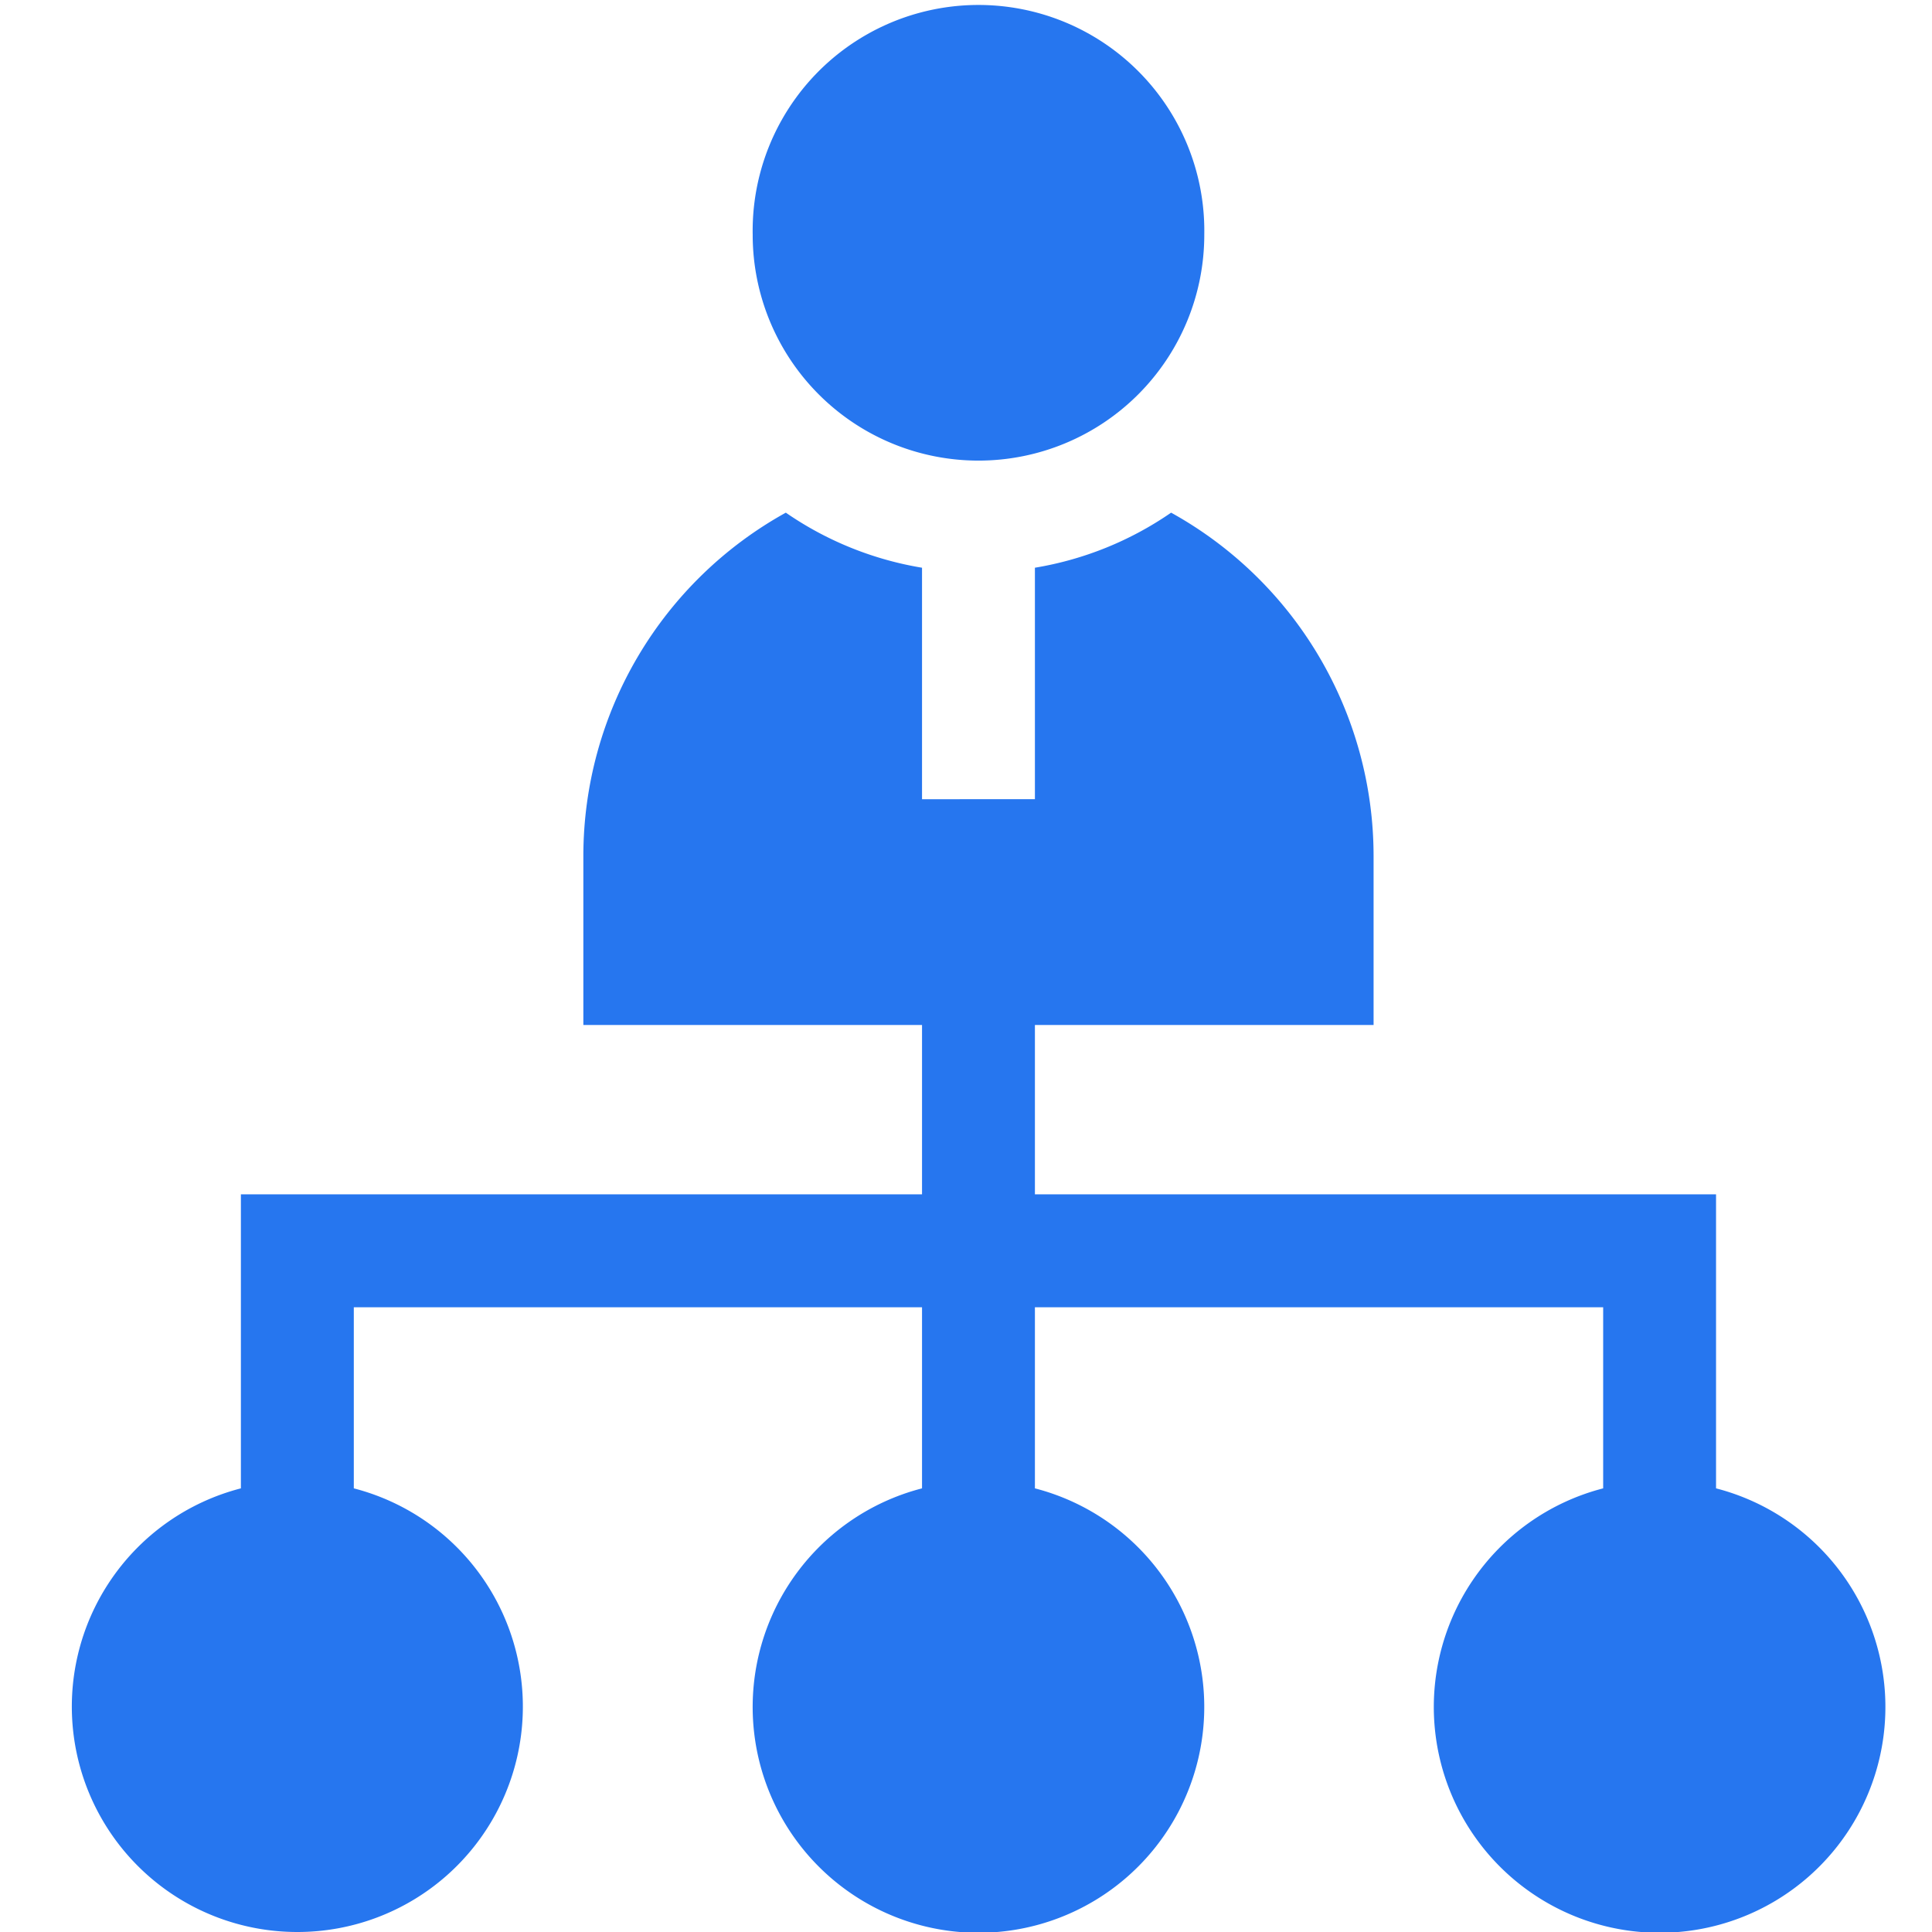 <svg id="m_management02_blue" xmlns="http://www.w3.org/2000/svg" xmlns:xlink="http://www.w3.org/1999/xlink" width="54" height="54" viewBox="0 0 54 54">
  <defs>
    <clipPath id="clip-path">
      <rect id="사각형_7294" data-name="사각형 7294" width="51" height="54" transform="translate(0 0)" fill="#2676ef"/>
    </clipPath>
  </defs>
  <rect id="사각형_7280" data-name="사각형 7280" width="54" height="54" fill="none"/>
  <g id="그룹_13909" data-name="그룹 13909" transform="translate(2 0.156)">
    <g id="그룹_13908" data-name="그룹 13908" transform="translate(0 -0.156)" clip-path="url(#clip-path)">
      <path id="패스_13869" data-name="패스 13869" d="M6.311,174.523a6.3,6.3,0,0,0,1.578-12.4v-5.062H23.771v5.062a6.311,6.311,0,1,0,3.155,0v-5.062H42.809v5.062a6.311,6.311,0,1,0,3.155,0v-8.218H26.926v-4.733h9.466v-4.733a10.974,10.974,0,0,0-5.659-9.587,9.392,9.392,0,0,1-3.807,1.539v6.47H23.771v-6.47a9.392,9.392,0,0,1-3.807-1.539,10.974,10.974,0,0,0-5.659,9.587v4.733h9.466v4.733H4.733v8.218a6.3,6.3,0,0,0,1.578,12.4" transform="translate(0 -120.523)" fill="#2676ef"/>
      <path id="패스_13870" data-name="패스 13870" d="M181,6.416a6.311,6.311,0,1,0,12.622,0,6.312,6.312,0,1,0-12.622,0" transform="translate(-161.962 0.147)" fill="#2676ef"/>
    </g>
  </g>
</svg>
